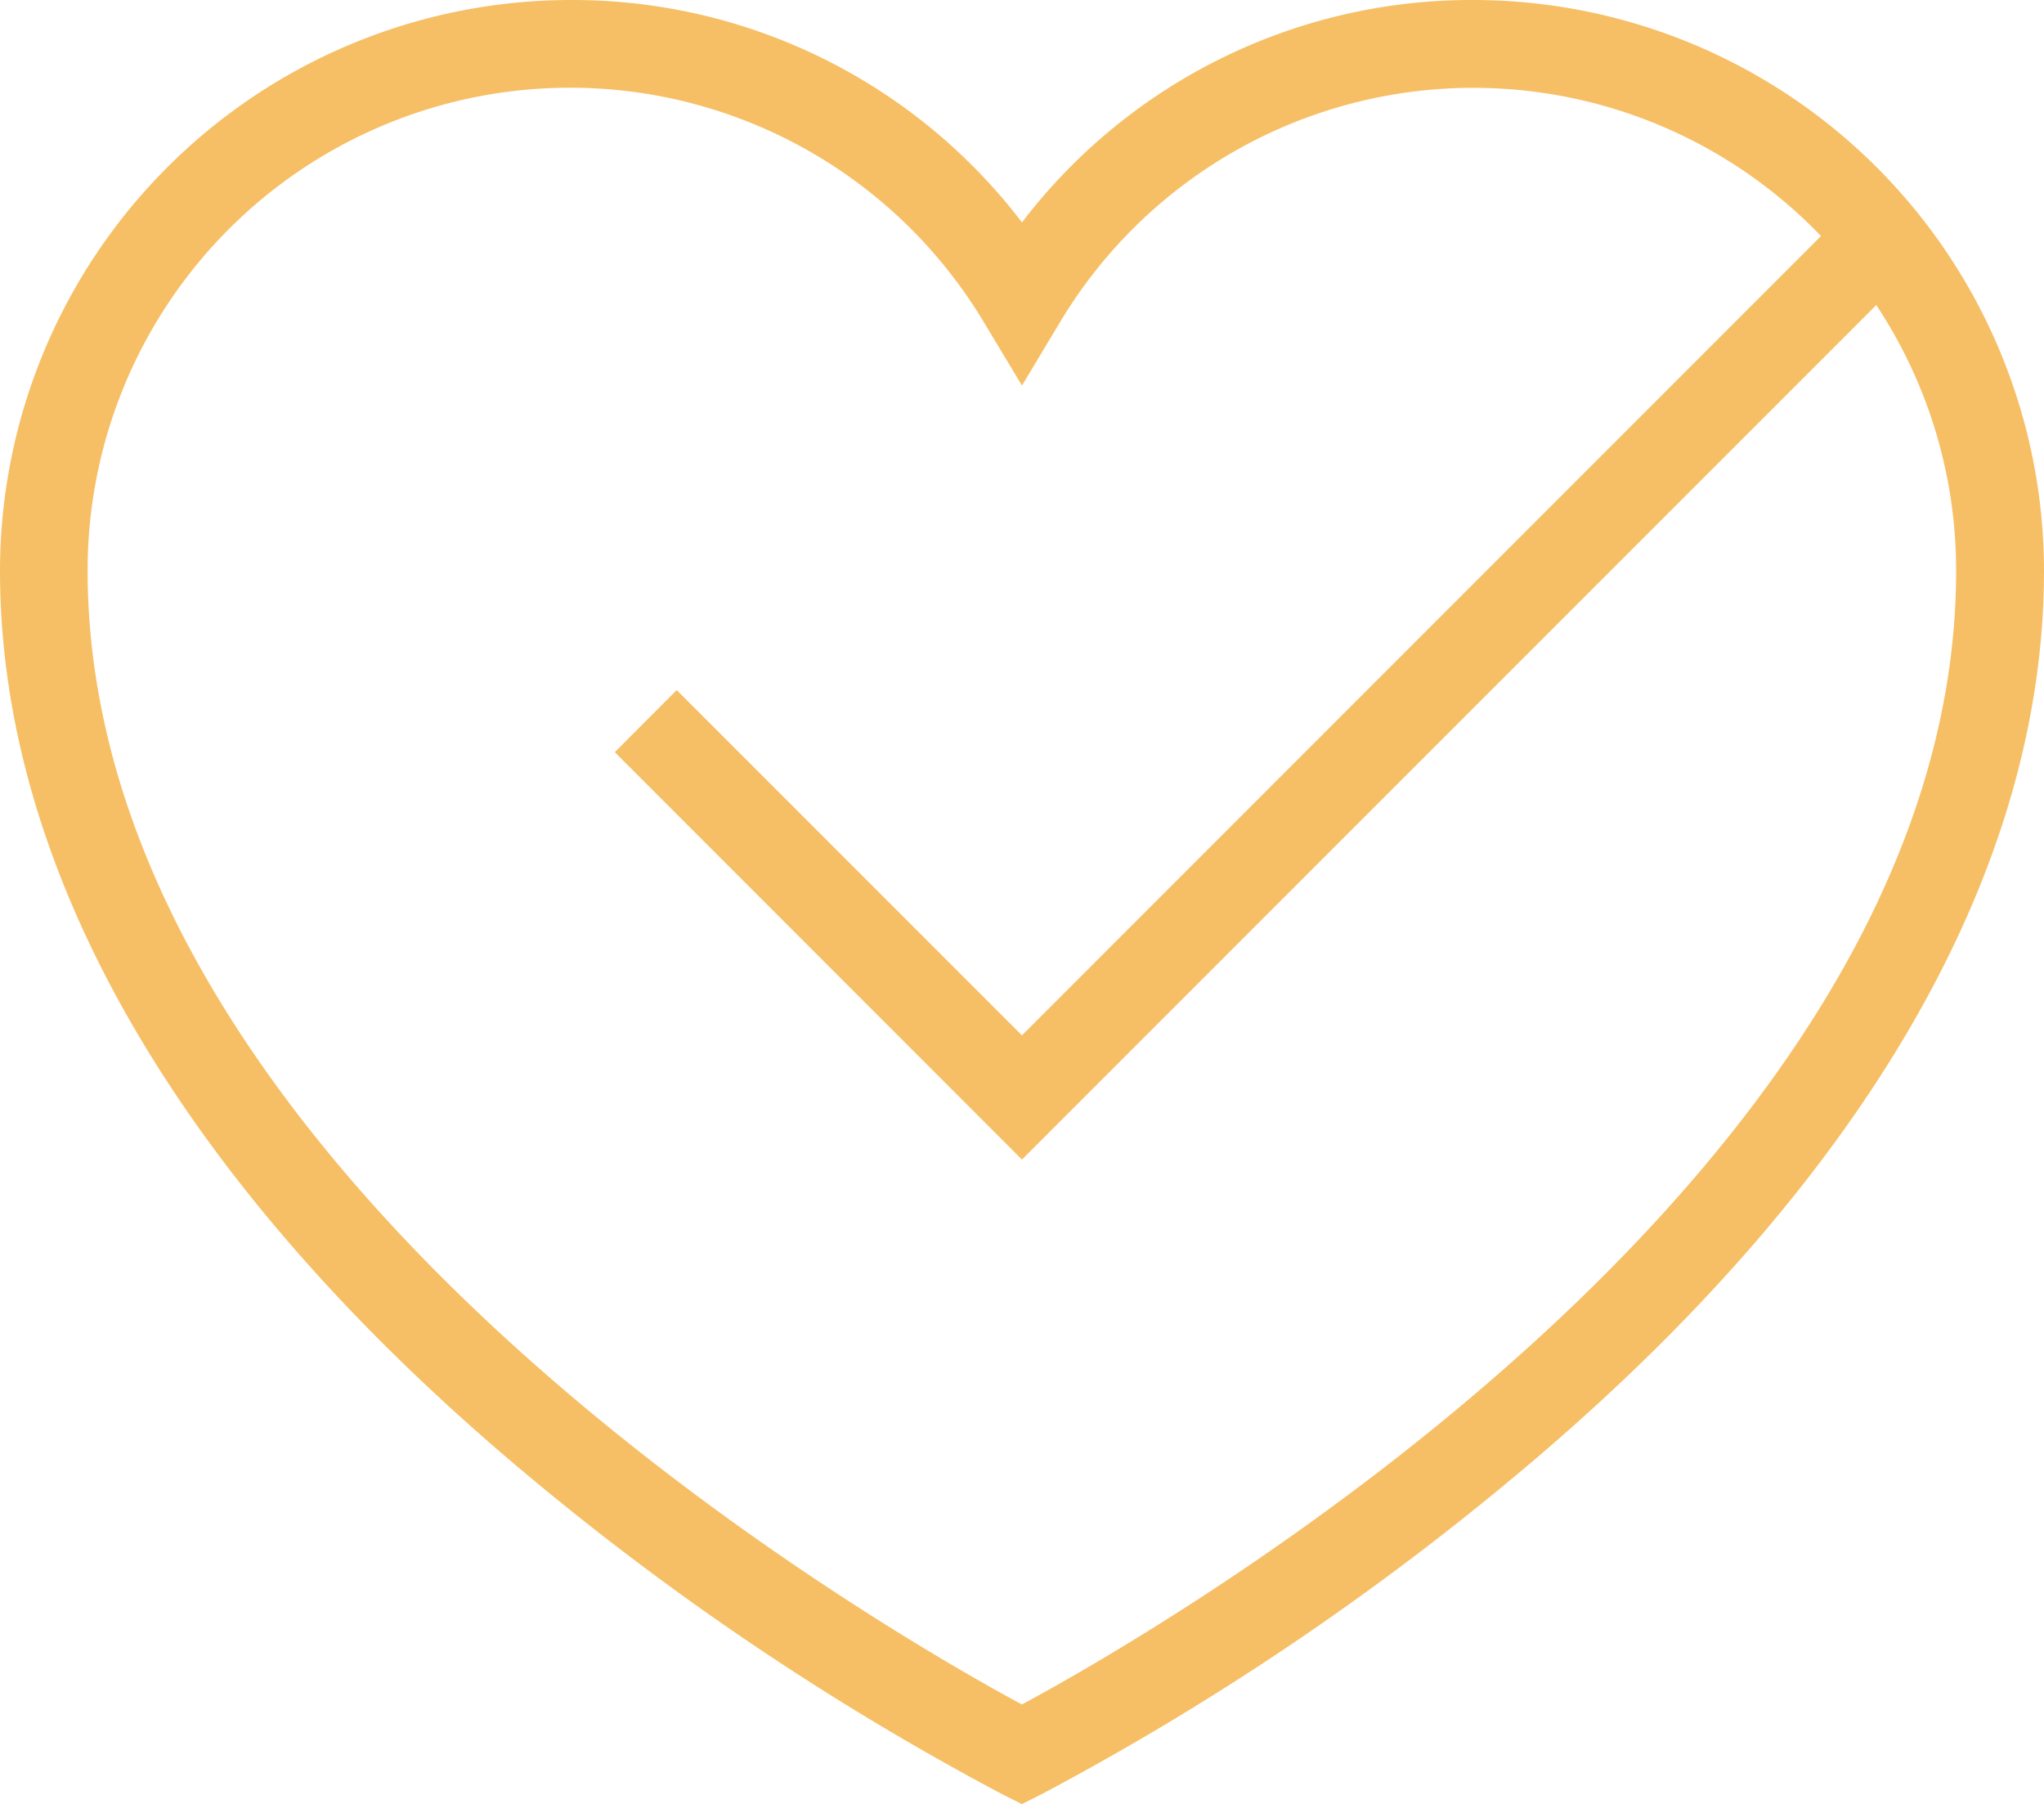 <svg xmlns="http://www.w3.org/2000/svg" width="56.661" height="50" viewBox="0 0 56.661 50"><defs><style>.a{fill:#f6bf65;}</style></defs><path class="a" d="M59.008,21.914a15.67,15.67,0,0,0-12.513,6.163,15.672,15.672,0,0,0-12.513-6.163A15.832,15.832,0,0,0,18.165,37.73c0,8.211,4.835,16.685,13.981,24.524a75.961,75.961,0,0,0,13.8,9.386l.546.275.546-.275a75.974,75.974,0,0,0,13.8-9.386C69.99,54.419,74.826,45.941,74.826,37.73A15.832,15.832,0,0,0,59.01,21.914ZM46.494,69.154c-3.785-2.04-25.9-14.687-25.9-31.434a13.373,13.373,0,0,1,24.855-6.858L46.495,32.6l1.043-1.738a13.356,13.356,0,0,1,21.106-2.406L46.494,50.609l-9.57-9.57L35.207,42.76,46.494,54.051,70.176,30.369a13.3,13.3,0,0,1,2.214,7.362c0,16.731-22.112,29.39-25.9,31.423Z" transform="translate(-18.165 -21.914)"/></svg>